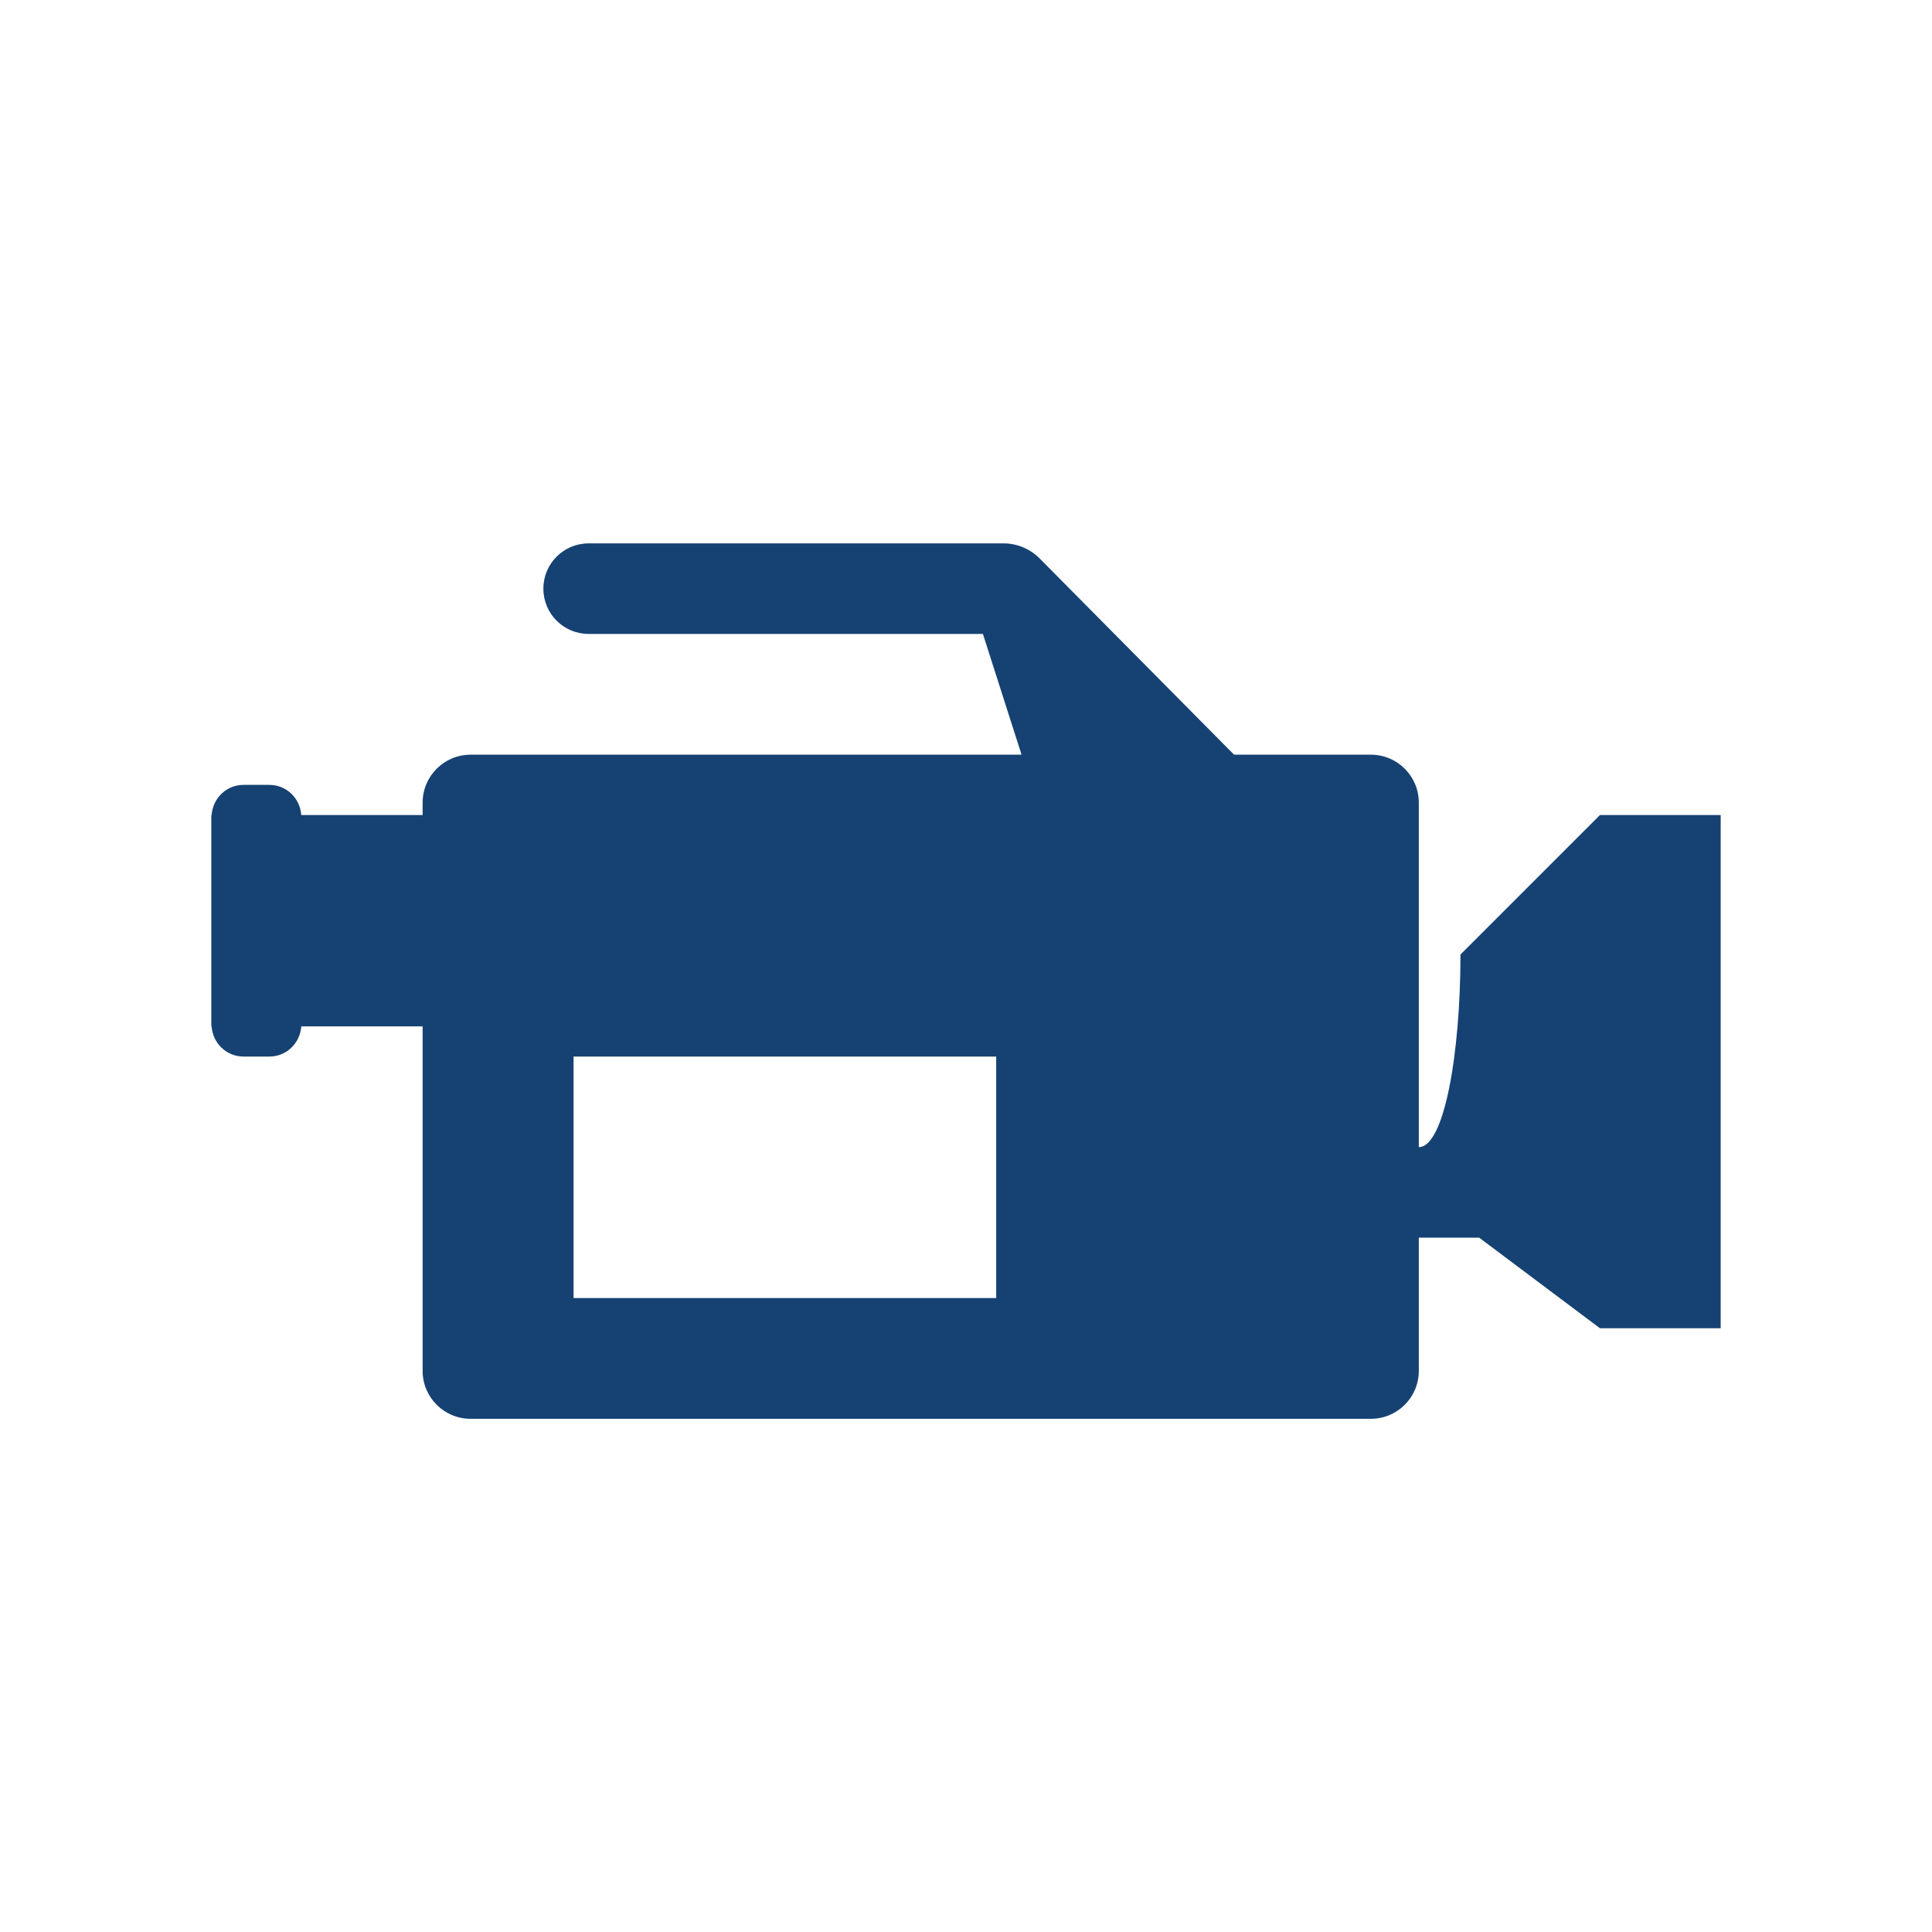 <?xml version="1.0" encoding="UTF-8"?><svg id="Laag_1" xmlns="http://www.w3.org/2000/svg" xmlns:xlink="http://www.w3.org/1999/xlink" viewBox="0 0 64 64"><defs><style>.cls-1{fill:none;}.cls-2{clip-path:url(#clippath);}.cls-3{fill:#154273;}.cls-4{clip-path:url(#clippath-1);}</style><clipPath id="clippath"><rect class="cls-1" width="64" height="64"/></clipPath><clipPath id="clippath-1"><rect class="cls-1" width="64" height="64"/></clipPath></defs><g class="cls-2"><g class="cls-4"><path class="cls-3" d="M53,27l-4.62,4.62c0,3.29-.54,6.38-1.38,6.38v-11.41c0-.88-.71-1.59-1.59-1.59h-4.53l-6.42-6.48c-.31-.32-.74-.52-1.22-.52h-13.74c-.83,0-1.5,.67-1.5,1.5s.67,1.5,1.5,1.5h13.06l1.28,4H15.59c-.88,0-1.59,.71-1.59,1.59v.41h-4.02c-.04-.56-.49-1-1.06-1h-.85c-.57,0-1.02,.44-1.06,1h-.01v7h.01c.04,.56,.49,1,1.06,1h.85c.57,0,1.02-.44,1.06-1h4.02v11.41c0,.88,.71,1.59,1.59,1.59h29.82c.88,0,1.59-.71,1.59-1.59v-4.41h2l4,3h4V27h-4Zm-20,16h-14v-8h14v8Z"/></g></g></svg>